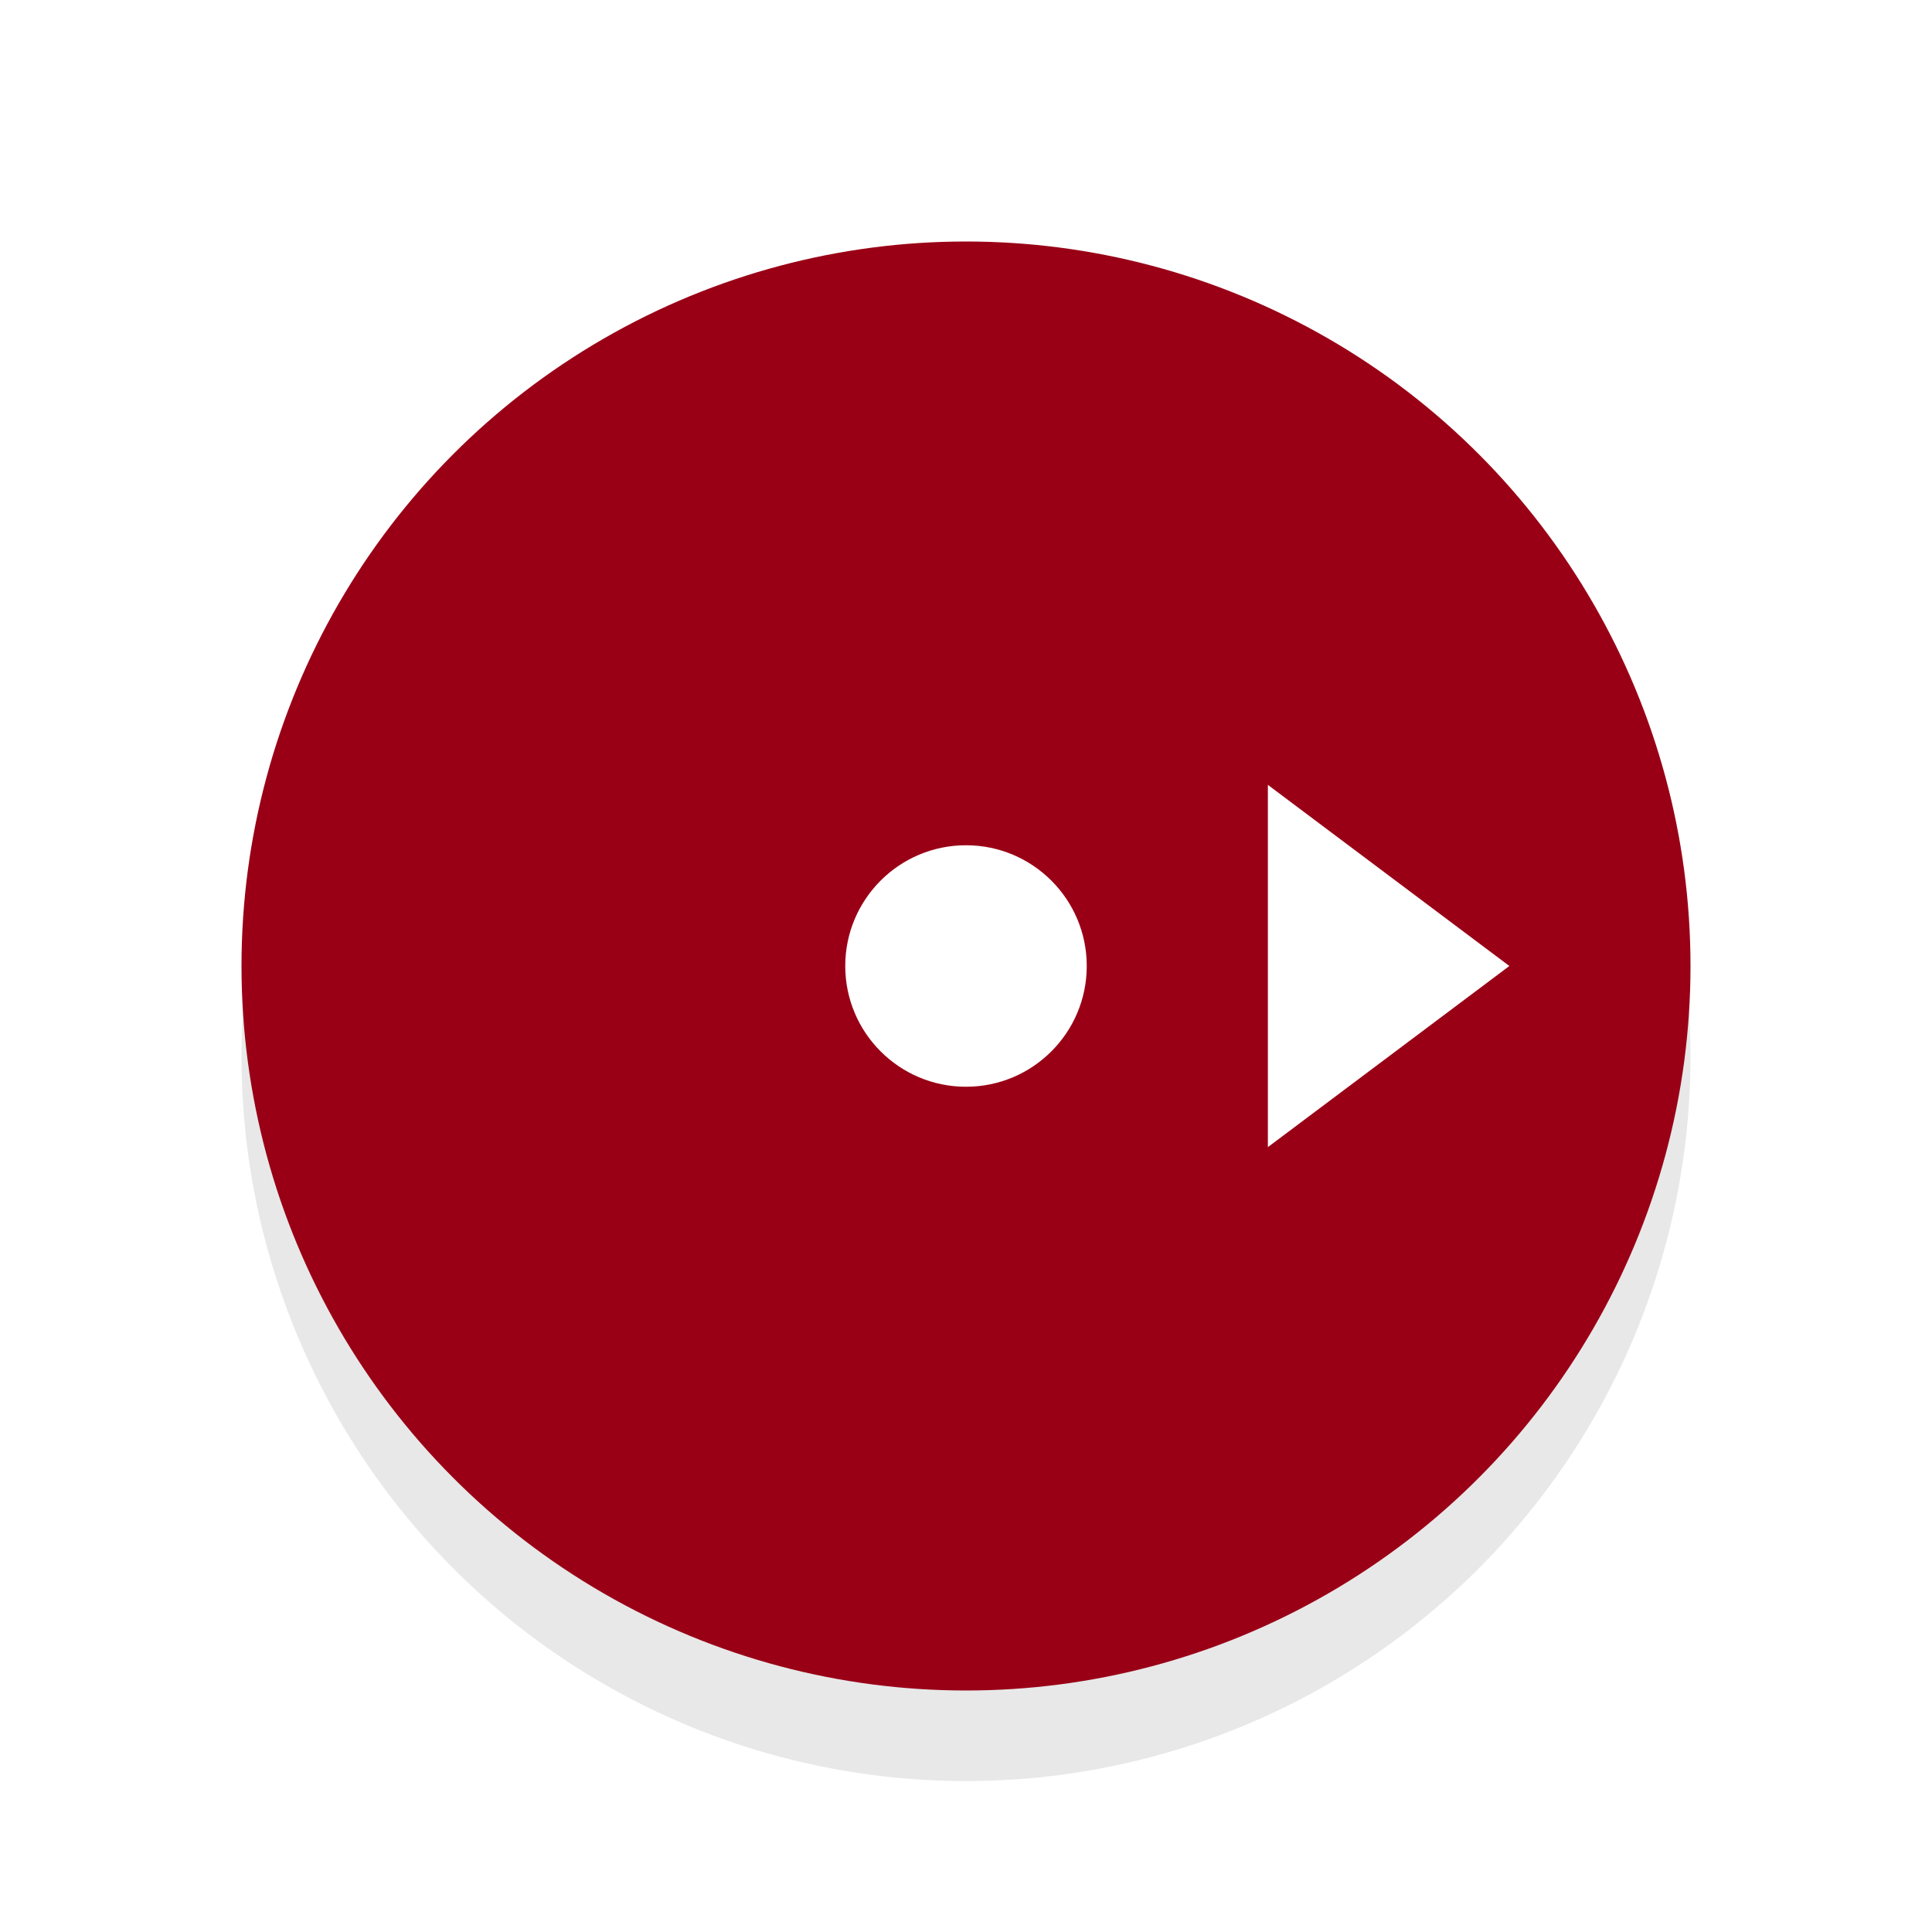 <svg xmlns="http://www.w3.org/2000/svg" id="svg2" width="32" height="32" version="1.1">
 <defs id="defs6">
  <filter id="filter1153" style="color-interpolation-filters:sRGB" width="1.226" height="1.167" x="-.11" y="-.08">
   <feGaussianBlur id="feGaussianBlur1155" stdDeviation=".94"/>
  </filter>
  <filter id="filter891" style="color-interpolation-filters:sRGB" width="1.192" height="1.192" x="-.1" y="-.1">
   <feGaussianBlur id="feGaussianBlur893" stdDeviation=".96"/>
  </filter>
 </defs>
 <circle id="circle849" style="opacity:0.3;fill:#000000;fill-opacity:1;stroke:none;stroke-width:4.837;stroke-linecap:round;stroke-linejoin:round;stroke-miterlimit:4;stroke-dasharray:none;stroke-opacity:1;filter:url(#filter891)" cx="16" cy="17.5" r="12"/>
 <circle id="path817" style="opacity:1;fill:#990016;fill-opacity:1;stroke:none;stroke-width:4.837;stroke-linecap:round;stroke-linejoin:round;stroke-miterlimit:4;stroke-dasharray:none;stroke-opacity:1" cx="16" cy="16" r="12"/>
 <path id="path839" style="opacity:1;fill:#ffffff;fill-opacity:1;stroke:none;stroke-width:4.899;stroke-linecap:round;stroke-linejoin:round;stroke-miterlimit:4;stroke-dasharray:none;stroke-opacity:1" d="m 25,16 v 0 l -4,3 v -6 z"/>
 <circle id="path822" style="opacity:1;fill:#ffffff;fill-opacity:1;stroke:none;stroke-width:1.272;stroke-linecap:round;stroke-linejoin:round;stroke-miterlimit:4;stroke-dasharray:none;stroke-opacity:1" cx="16" cy="16" r="2"/>
</svg>
